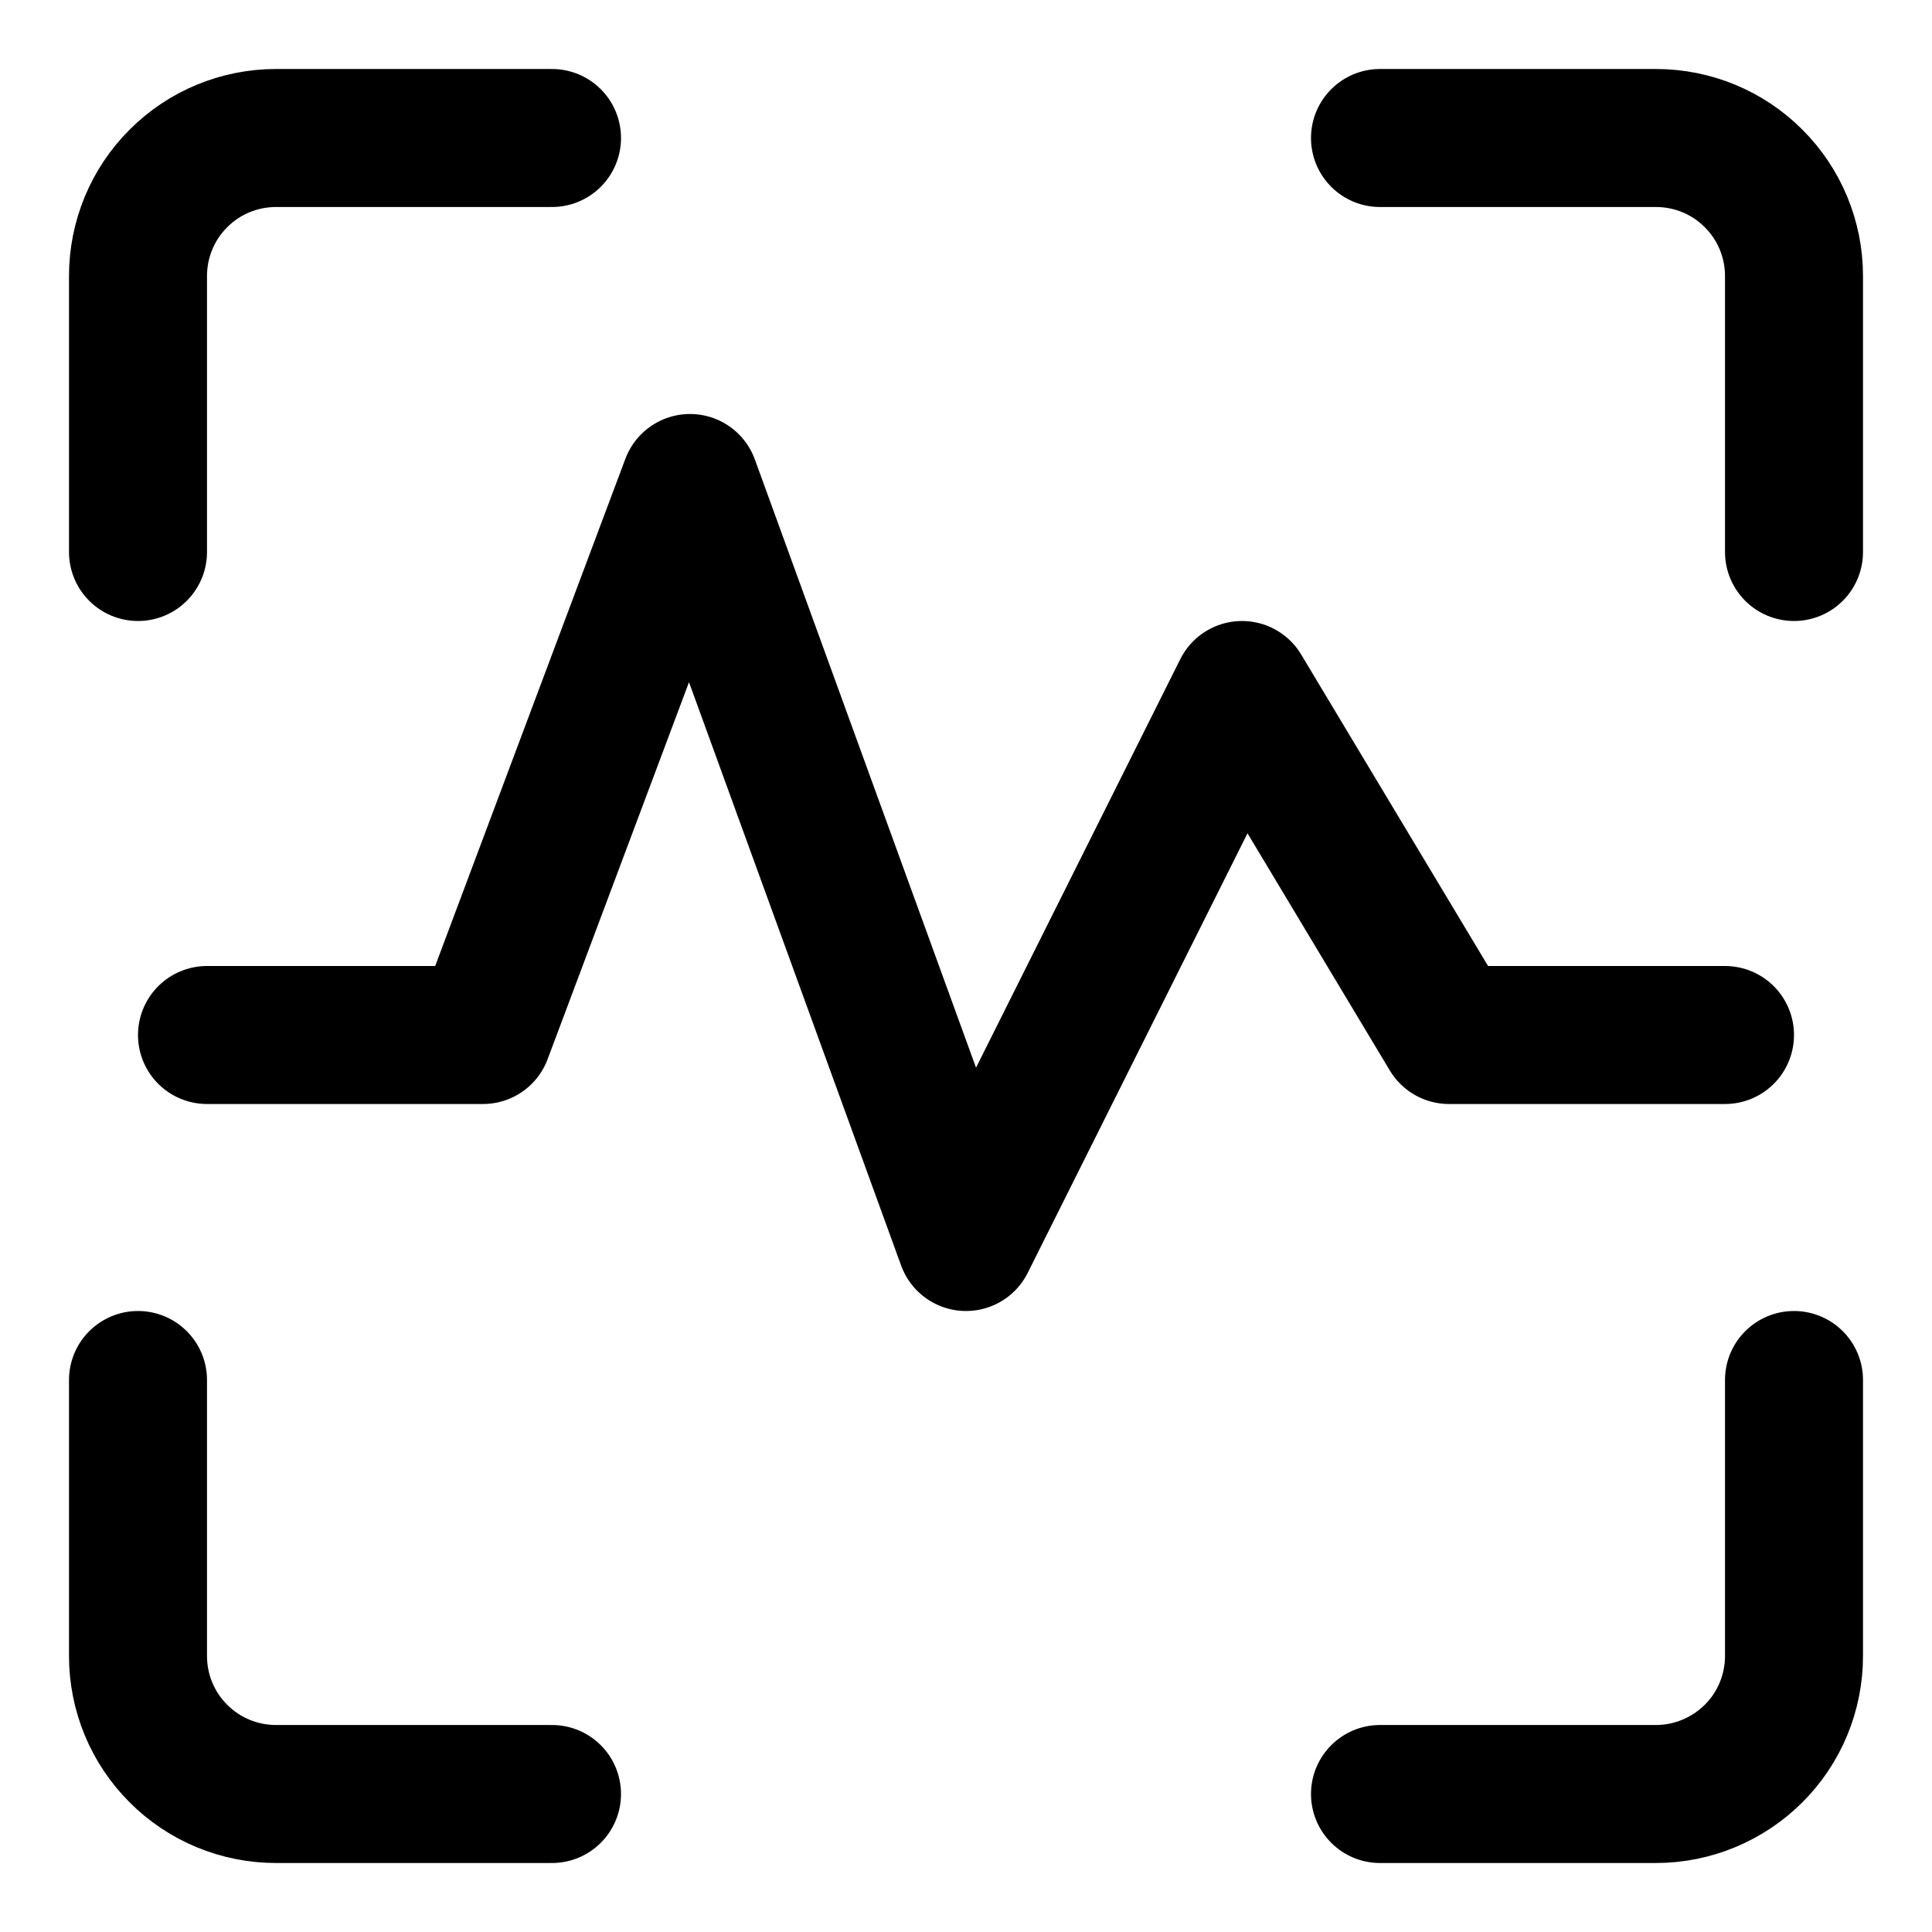 <svg xmlns="http://www.w3.org/2000/svg" fill="none" viewBox="0 0 14 14"><g id="voice-scan-1--identification-secure-id-soundwave-sound-voice-brackets-security"><path id="Vector 3722" stroke="#000000" stroke-linecap="round" stroke-linejoin="round" d="M1.5 7.5h2l1.5 -4L7 9l2 -4 1.5 2.5h2" stroke-width="1"></path><path id="Vector" stroke="#000000" stroke-linecap="round" stroke-linejoin="round" d="M13 10v2c0 0.265 -0.105 0.52 -0.293 0.707S12.265 13 12 13h-2" stroke-width="1"></path><path id="Vector_2" stroke="#000000" stroke-linecap="round" stroke-linejoin="round" d="M10 1h2c0.265 0 0.52 0.105 0.707 0.293C12.895 1.48 13 1.735 13 2v2" stroke-width="1"></path><path id="Vector_3" stroke="#000000" stroke-linecap="round" stroke-linejoin="round" d="M1 4V2c0 -0.265 0.105 -0.52 0.293 -0.707C1.48 1.105 1.735 1 2 1h2" stroke-width="1"></path><path id="Vector_4" stroke="#000000" stroke-linecap="round" stroke-linejoin="round" d="M4 13H2c-0.265 0 -0.52 -0.105 -0.707 -0.293C1.105 12.52 1 12.265 1 12v-2" stroke-width="1"></path></g></svg>